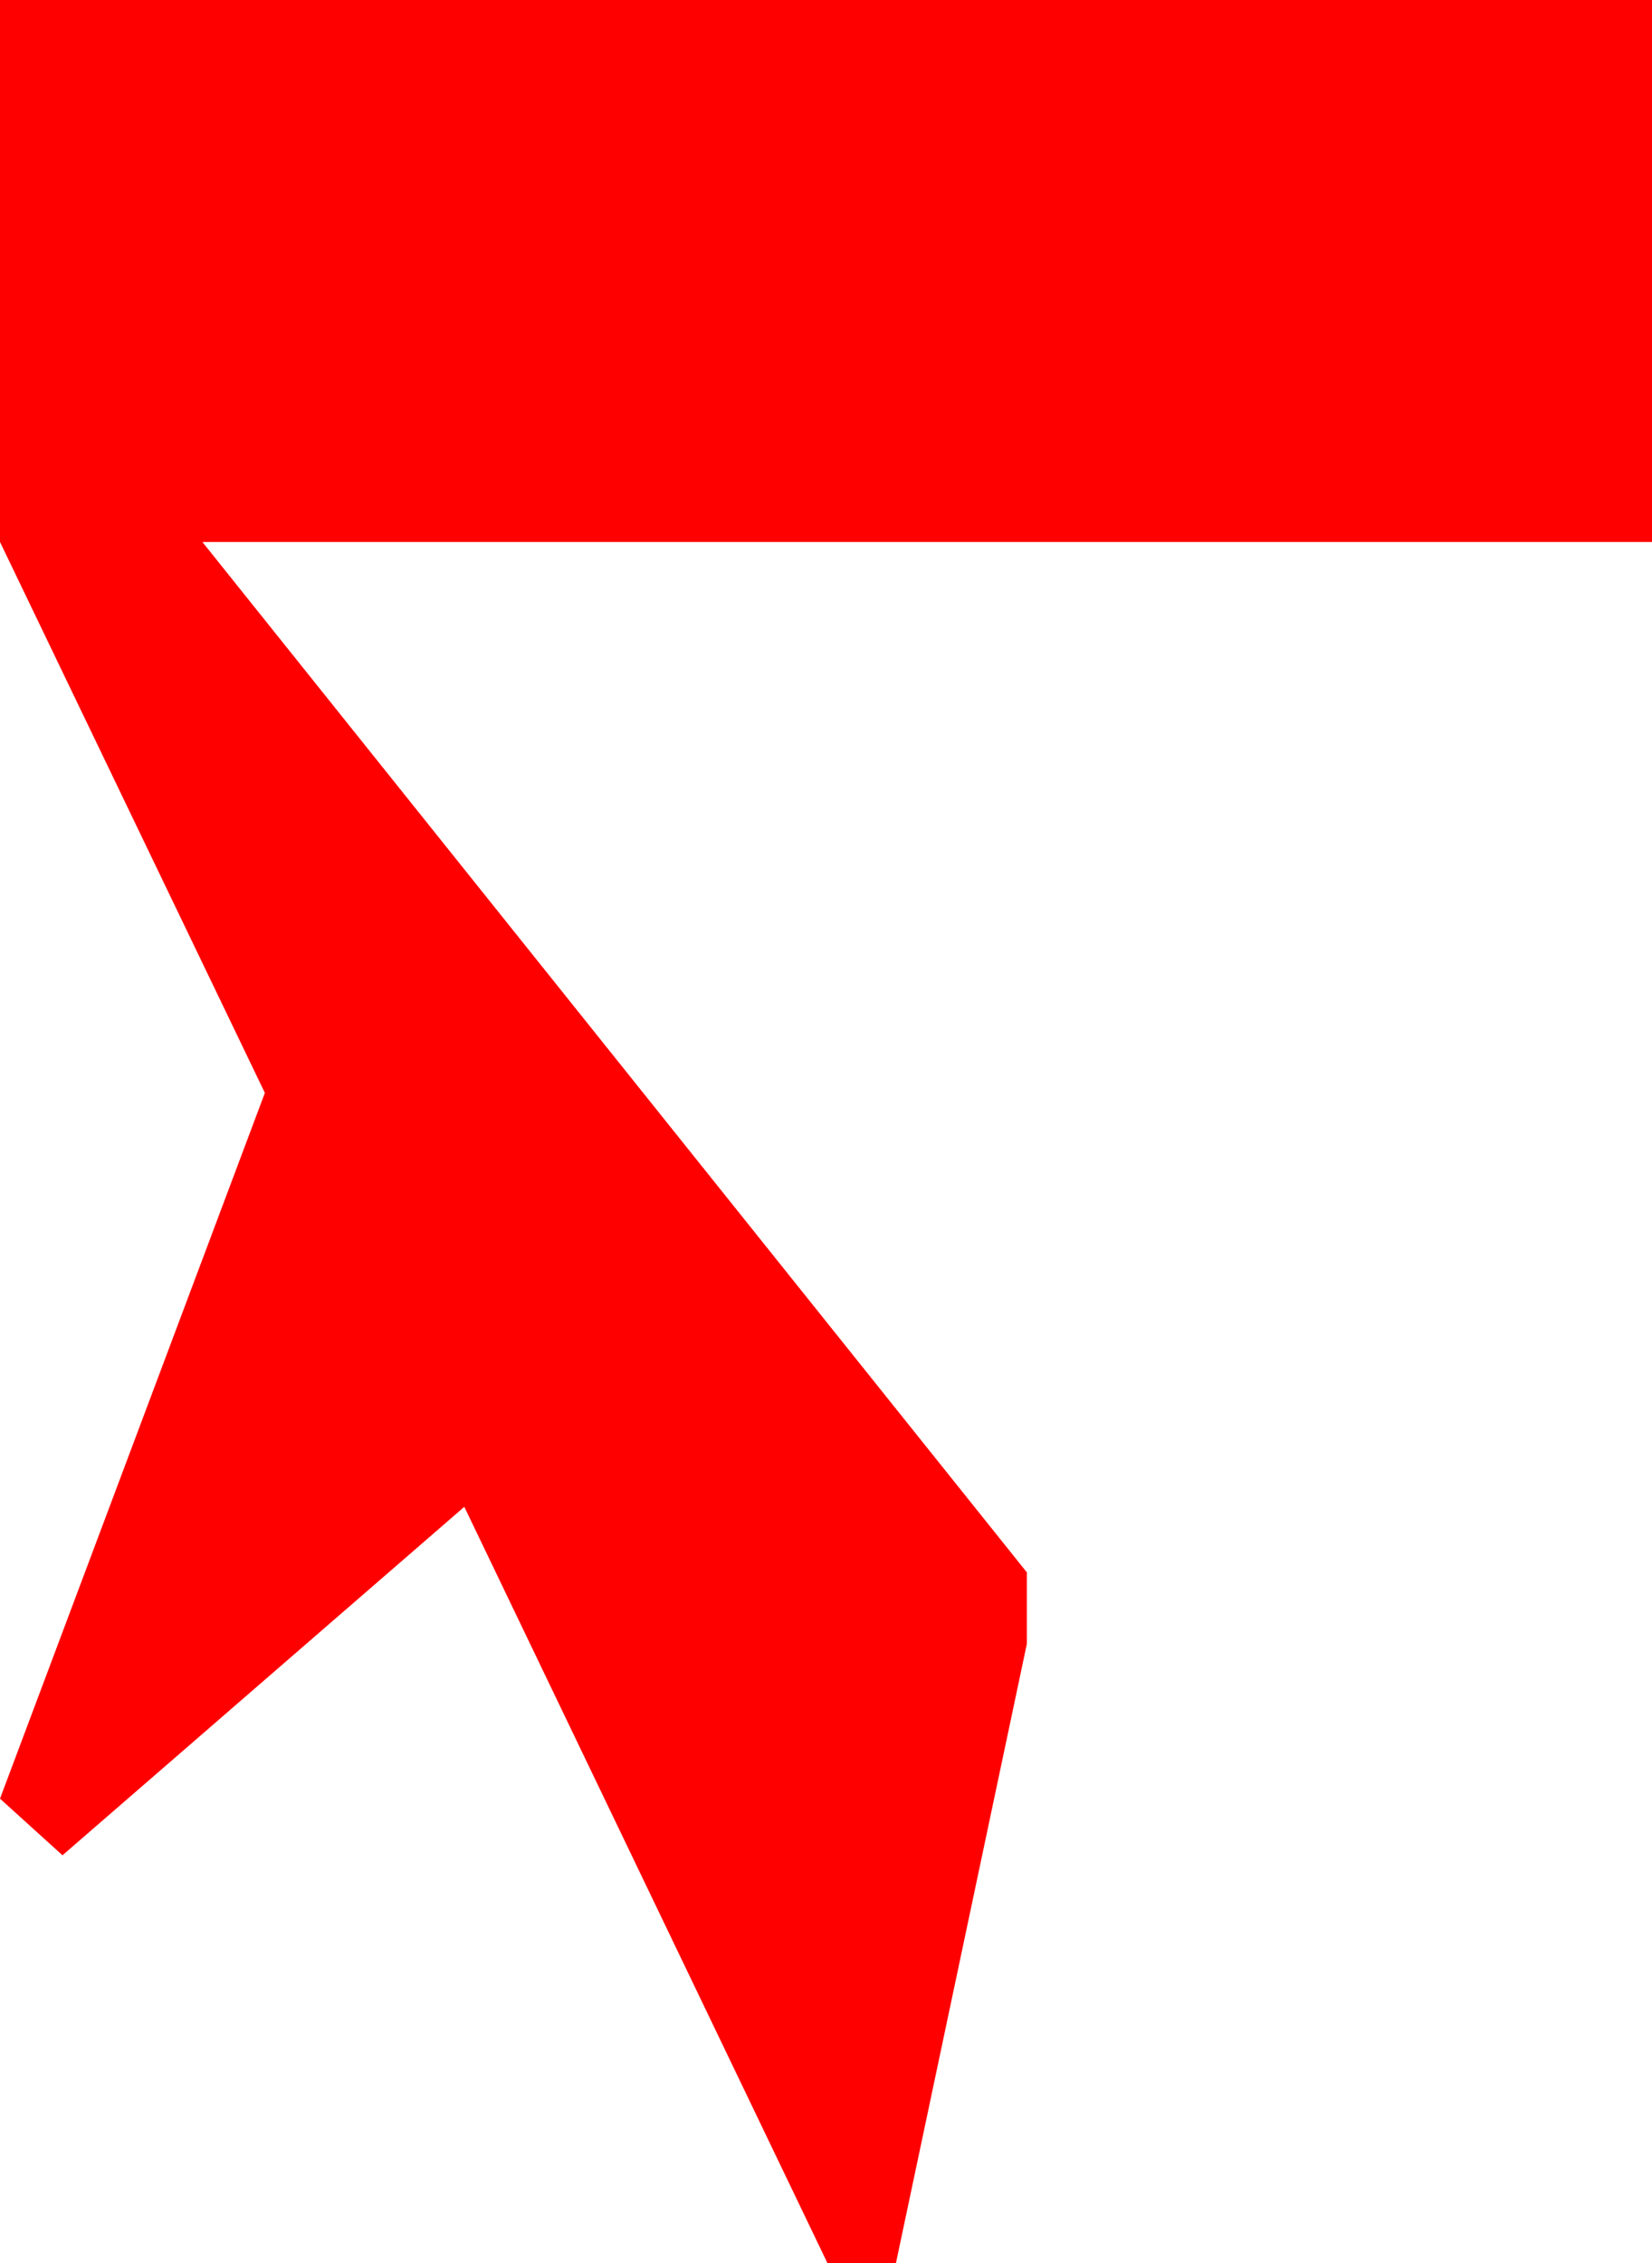 <?xml version="1.0" encoding="utf-8"?>
<!DOCTYPE svg PUBLIC "-//W3C//DTD SVG 1.1//EN" "http://www.w3.org/Graphics/SVG/1.1/DTD/svg11.dtd">
<svg width="16.26" height="22.266" xmlns="http://www.w3.org/2000/svg" xmlns:xlink="http://www.w3.org/1999/xlink" xmlns:xml="http://www.w3.org/XML/1998/namespace" version="1.1">
  <g>
    <g>
      <path style="fill:#FF0000;fill-opacity:1" d="M0,0L16.26,0 16.26,5.332 1.992,5.332 10.107,15.469 10.107,16.172 8.818,22.266 8.145,22.266 4.57,14.824 0.615,18.252 0,17.695 2.607,10.752 0,5.332 0,0z" />
    </g>
  </g>
</svg>